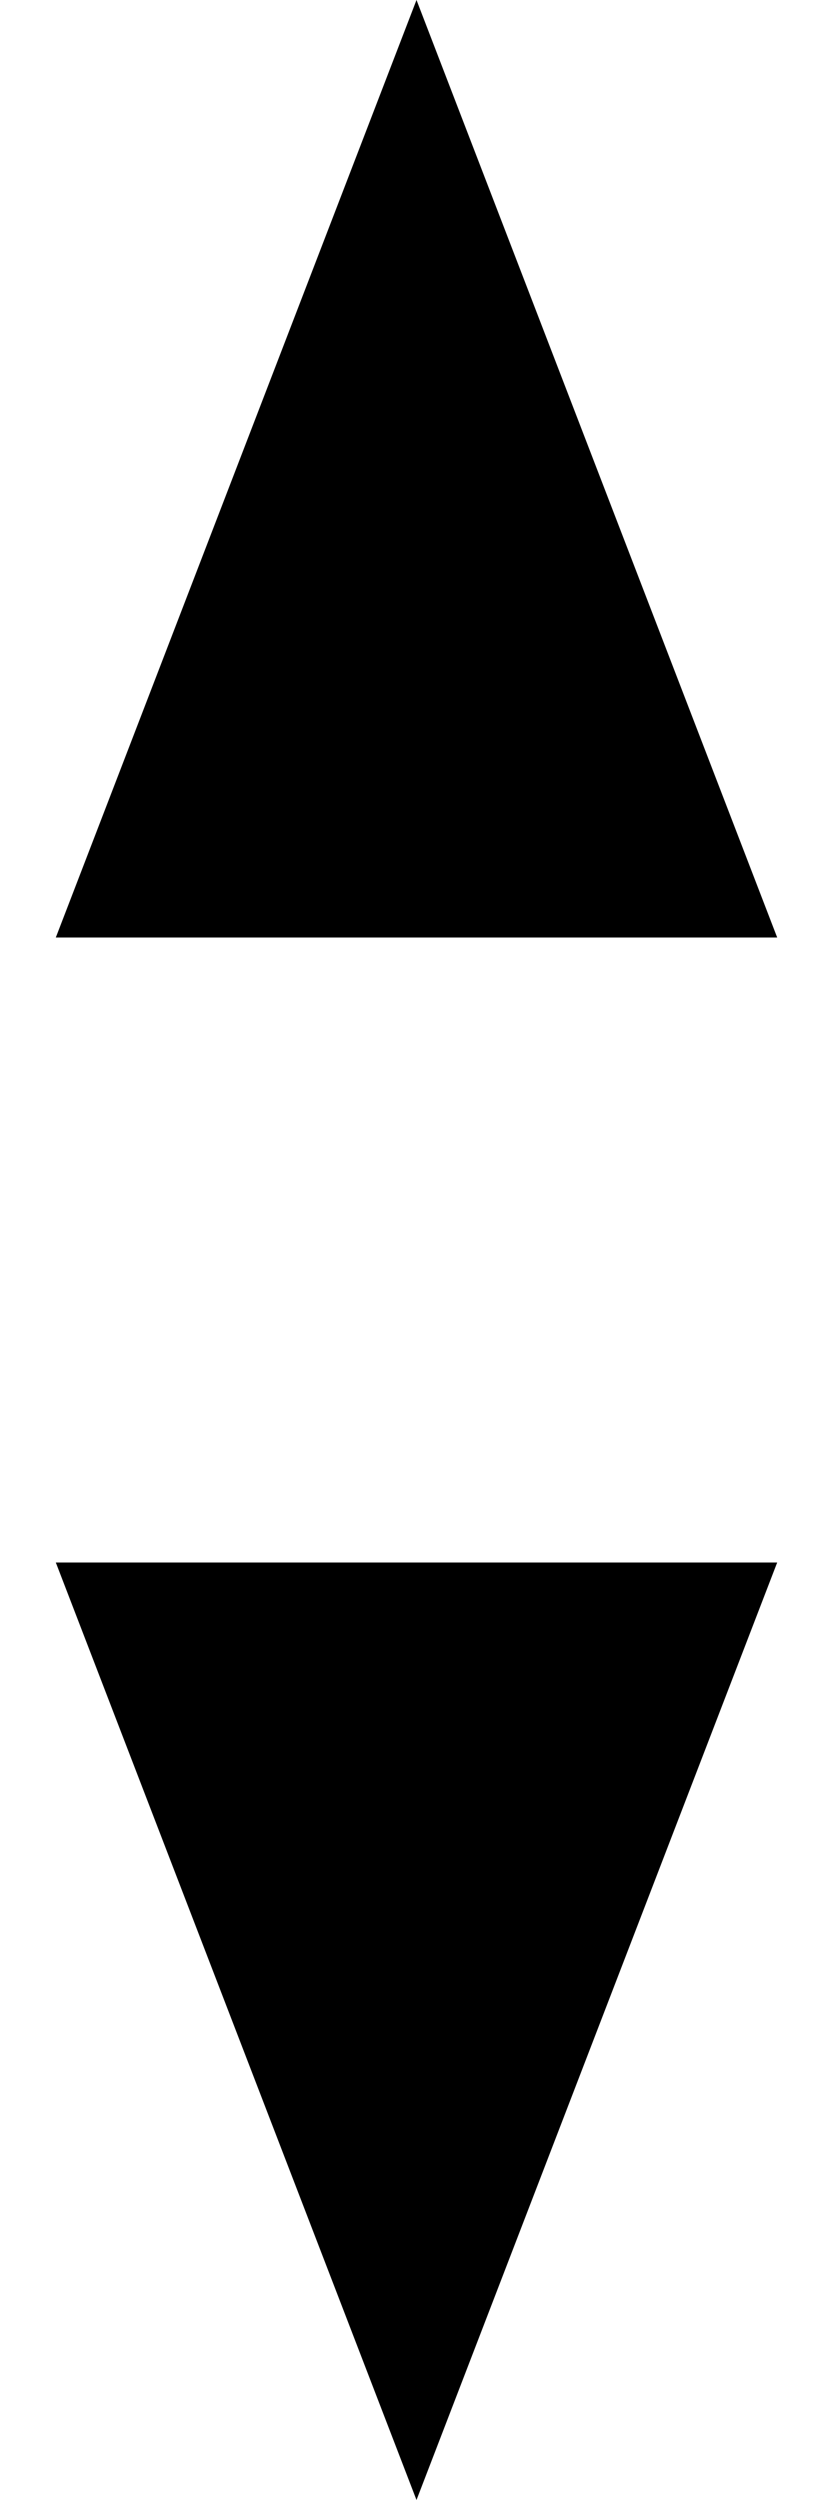 <svg width="12" height="36" viewBox="0 0 12 36" fill="none" xmlns="http://www.w3.org/2000/svg">
<path d="M6 36L11.196 22.5H0.804L6 36Z" fill="black"/>
<path d="M6 0L0.804 13.5L11.196 13.5L6 0Z" fill="black"/>
</svg>
